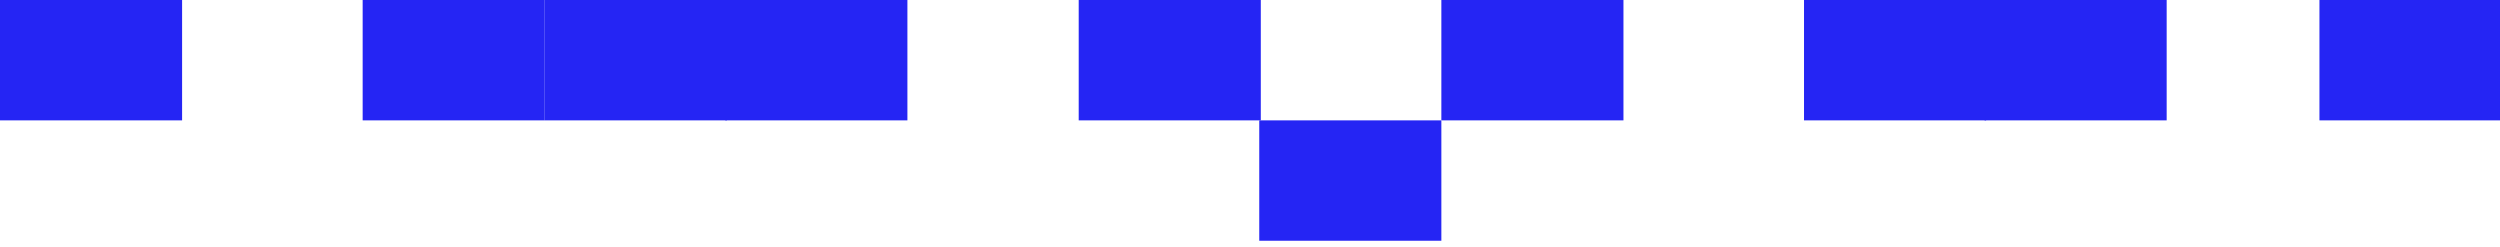 <svg width="162" height="16" viewBox="0 0 162 16" fill="none" xmlns="http://www.w3.org/2000/svg">
<g clip-path="url(#clip0_124_443)">
<path d="M58.8 0H47V7.8H58.8V0Z" fill="#2525F4"/>
<path d="M47.1 0H35.3V7.8H47.1V0Z" fill="#2525F4"/>
<path d="M35.3 0H23.5V7.8H35.3V0Z" fill="#2525F4"/>
<path d="M11.8 0H0V7.8H11.8V0Z" fill="#2525F4"/>
<path d="M162.1 0H150.3V7.8H162.1V0Z" fill="#2525F4"/>
<path d="M140.4 0H128.6V7.8H140.4V0Z" fill="#2525F4"/>
<path d="M128.7 0H116.9V7.8H128.7V0Z" fill="#2525F4"/>
<path d="M105.2 0H93.4V7.8H105.2V0Z" fill="#2525F4"/>
<path d="M93.4 7.8H81.6V15.6H93.4V7.8Z" fill="#2525F4"/>
<path d="M81.7 0H69.9V7.8H81.7V0Z" fill="#2525F4"/>
</g>
<defs>
<clipPath id="clip0_124_443">
<rect width="162" height="15.7" fill="white"/>
</clipPath>
</defs>
</svg>
